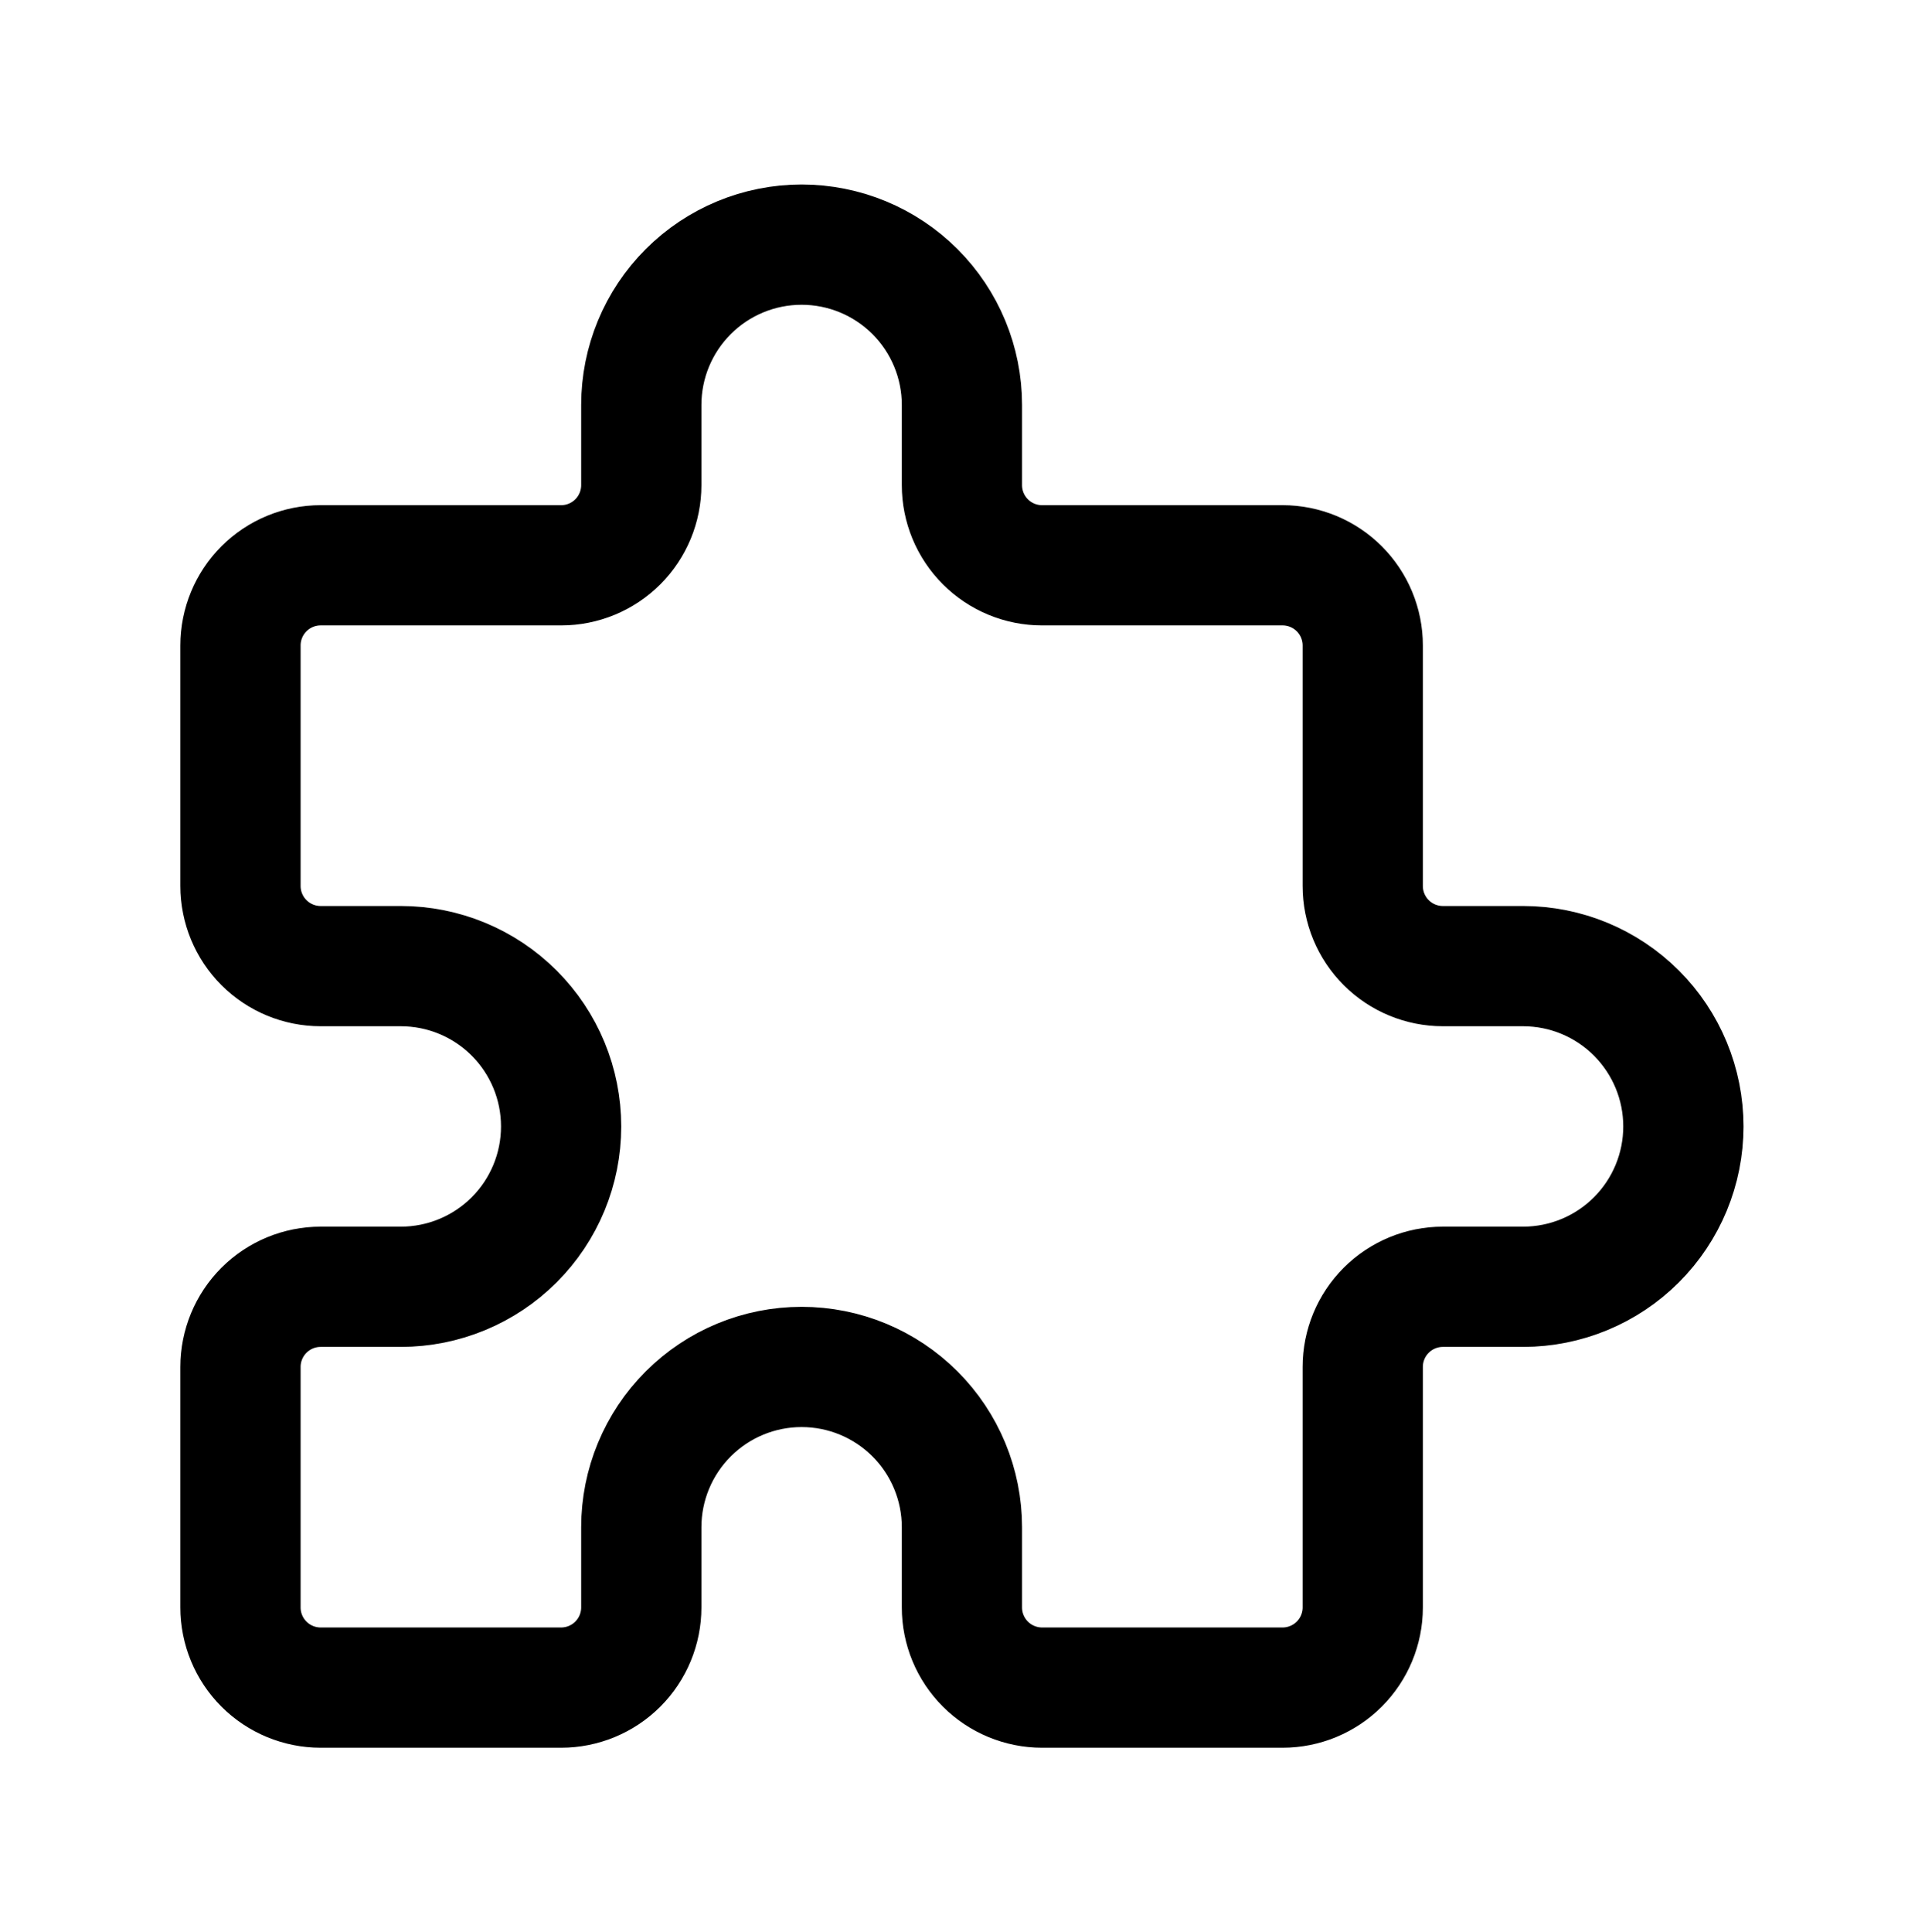 <svg width="291" height="292" viewBox="0 0 291 292" fill="none" xmlns="http://www.w3.org/2000/svg">
<path d="M48.471 85.454H84.825C88.039 85.454 91.121 84.177 93.394 81.904C95.666 79.632 96.943 76.55 96.943 73.336V61.218C96.943 54.79 99.496 48.626 104.041 44.081C108.586 39.535 114.751 36.982 121.179 36.982C127.606 36.982 133.77 39.535 138.316 44.081C142.861 48.626 145.414 54.79 145.414 61.218V73.336C145.414 76.55 146.692 79.632 148.964 81.904C151.236 84.177 154.318 85.454 157.532 85.454H193.886C197.099 85.454 200.182 86.73 202.454 89.003C204.726 91.275 206.004 94.358 206.004 97.572V133.925C206.004 137.139 207.281 140.221 209.553 142.494C211.825 144.766 214.908 146.043 218.121 146.043H230.239C236.667 146.043 242.831 148.596 247.376 153.142C251.922 157.687 254.475 163.851 254.475 170.279C254.475 176.706 251.922 182.87 247.376 187.416C242.831 191.961 236.667 194.514 230.239 194.514H218.121C214.908 194.514 211.825 195.792 209.553 198.064C207.281 200.336 206.004 203.419 206.004 206.632V242.986C206.004 246.199 204.726 249.282 202.454 251.554C200.182 253.826 197.099 255.104 193.886 255.104H157.532C154.318 255.104 151.236 253.826 148.964 251.554C146.692 249.282 145.414 246.199 145.414 242.986V230.868C145.414 224.441 142.861 218.276 138.316 213.731C133.77 209.185 127.606 206.632 121.179 206.632C114.751 206.632 108.586 209.185 104.041 213.731C99.496 218.276 96.943 224.441 96.943 230.868V242.986C96.943 246.199 95.666 249.282 93.394 251.554C91.121 253.826 88.039 255.104 84.825 255.104H48.471C45.258 255.104 42.175 253.826 39.903 251.554C37.63 249.282 36.354 246.199 36.354 242.986V206.632C36.354 203.419 37.63 200.336 39.903 198.064C42.175 195.792 45.258 194.514 48.471 194.514H60.589C67.017 194.514 73.181 191.961 77.727 187.416C82.272 182.87 84.825 176.706 84.825 170.279C84.825 163.851 82.272 157.687 77.727 153.142C73.181 148.596 67.017 146.043 60.589 146.043H48.471C45.258 146.043 42.175 144.766 39.903 142.494C37.63 140.221 36.354 137.139 36.354 133.925V97.572C36.354 94.358 37.63 91.275 39.903 89.003C42.175 86.73 45.258 85.454 48.471 85.454Z" stroke="black" stroke-width="18.177" stroke-linecap="round" stroke-linejoin="round"/>
</svg>
